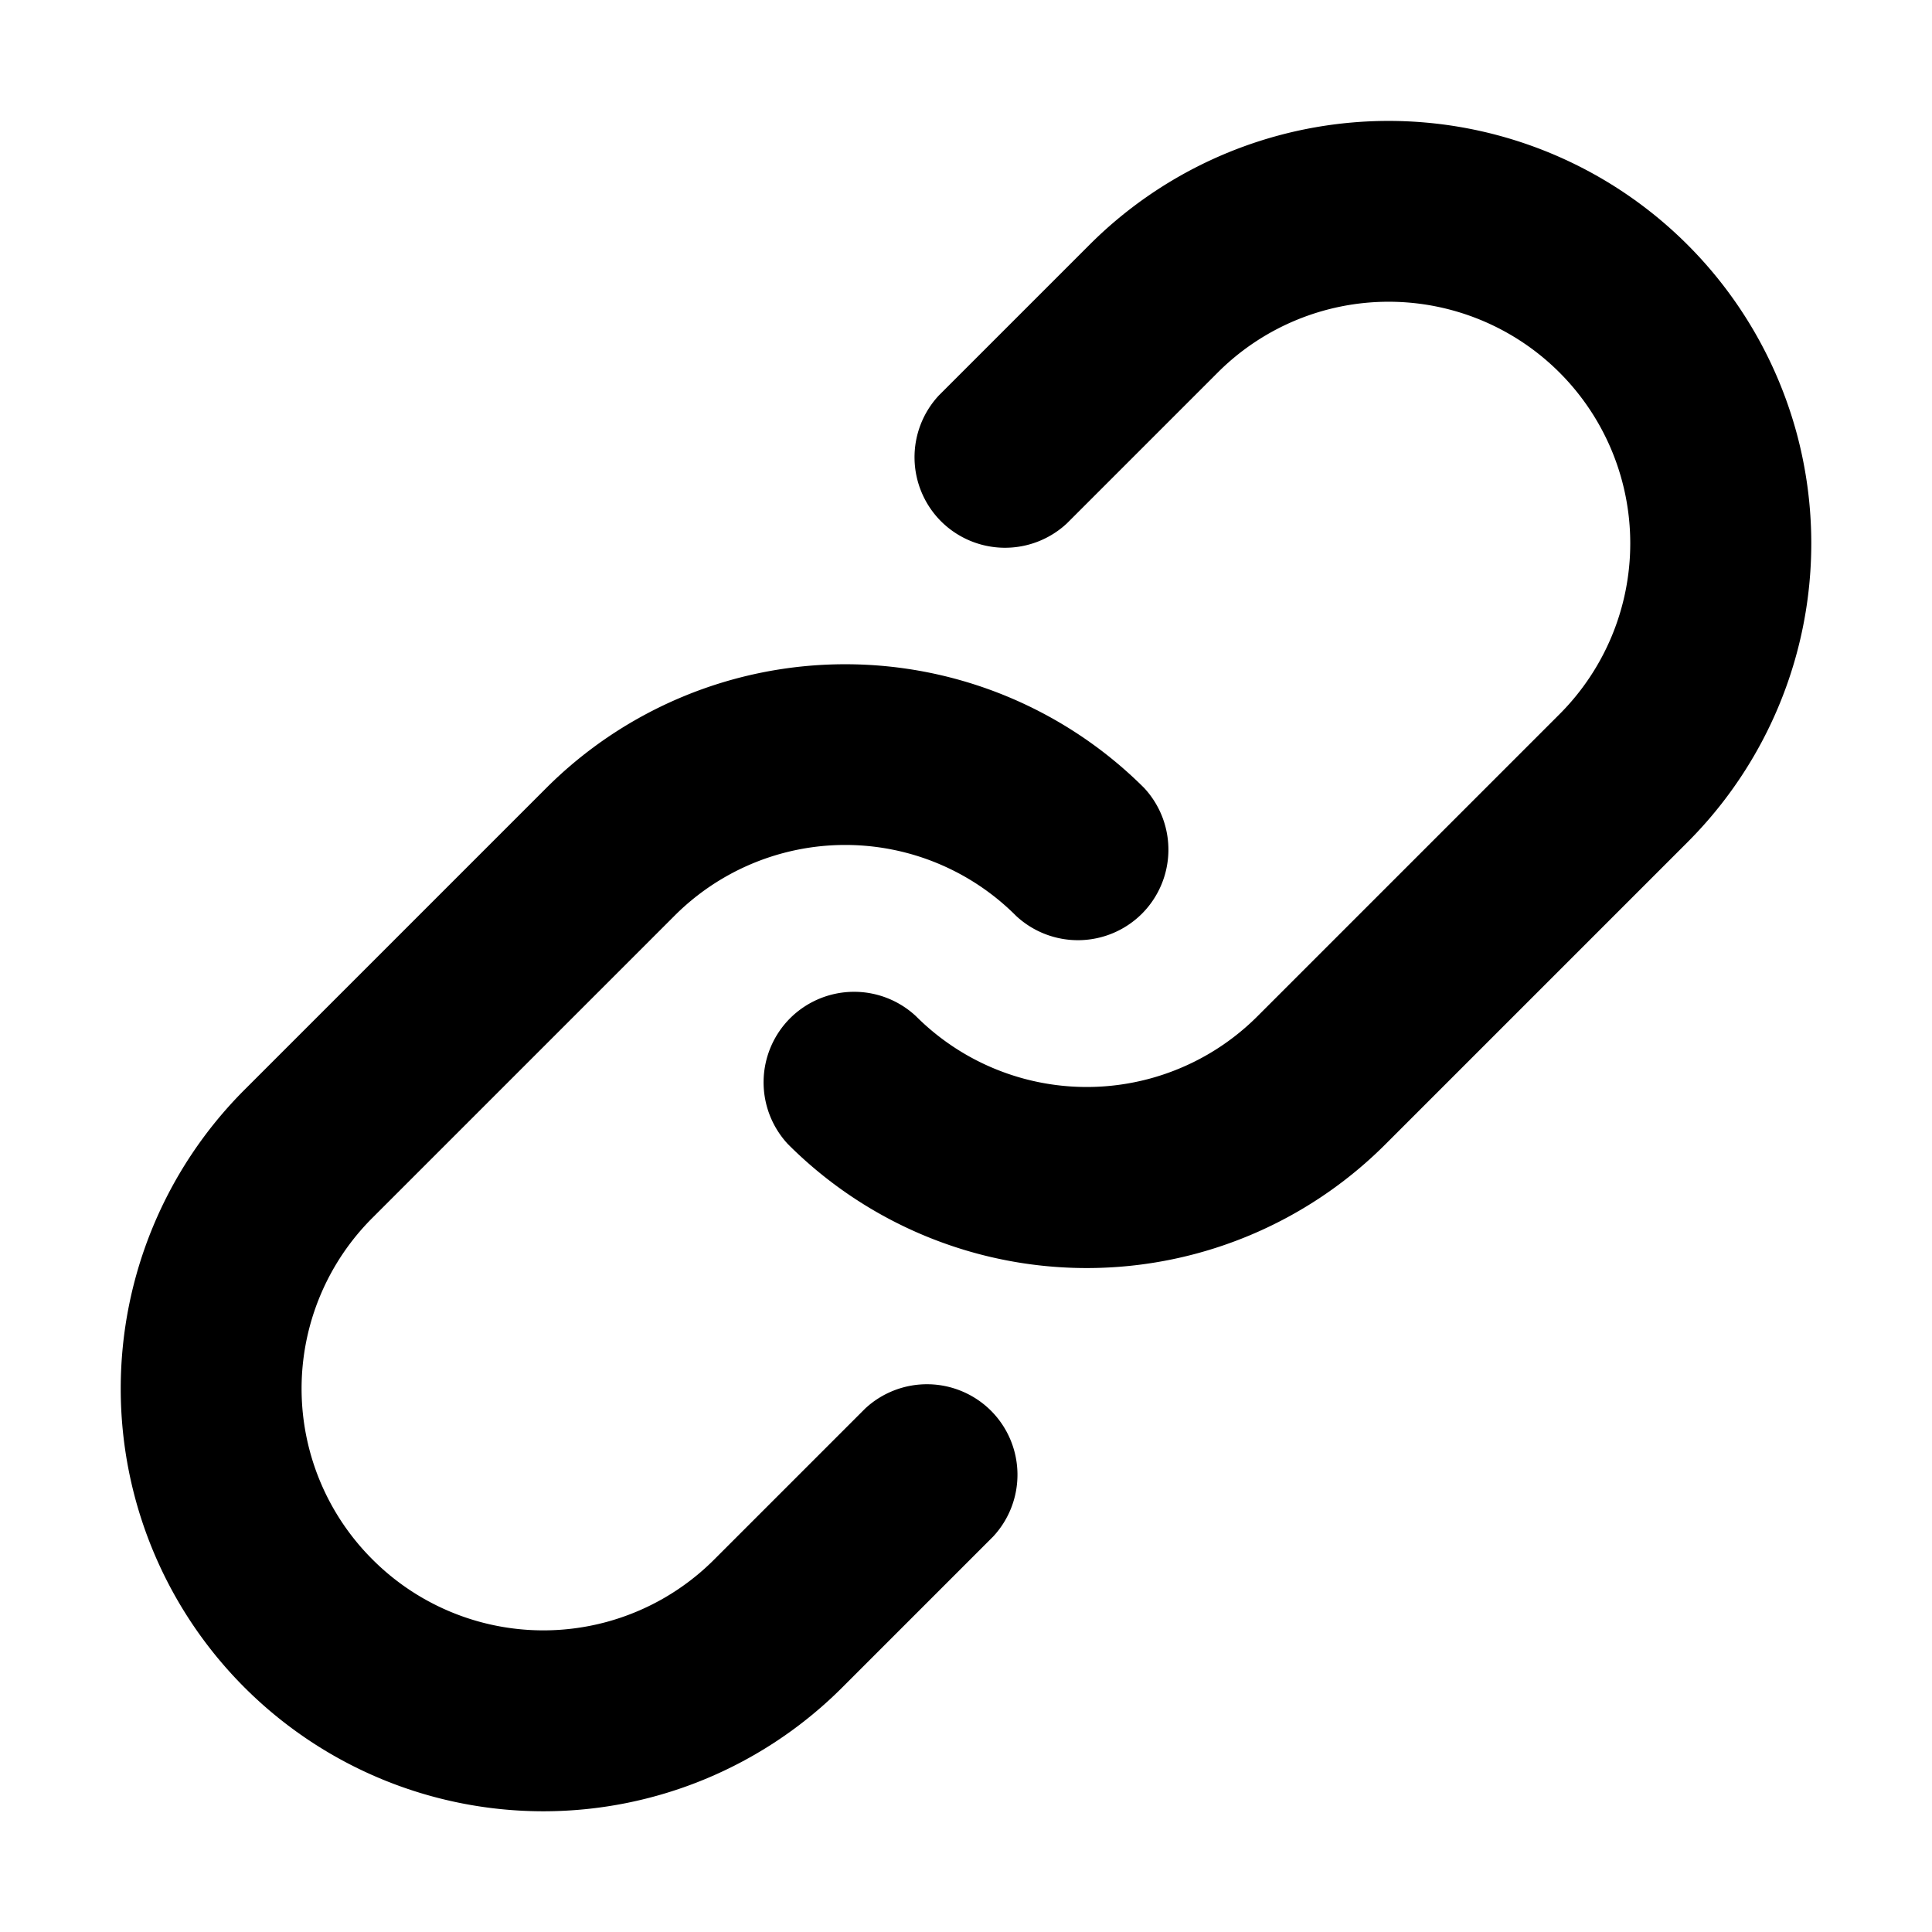 <svg xmlns="http://www.w3.org/2000/svg" width="16" height="16" viewBox="0 0 16 16"><path d="m7.775 3.275 1.25-1.25a3.502 3.502 0 0 1 5.856 1.569 3.5 3.5 0 0 1-.906 3.381l-2.5 2.5a3.497 3.497 0 0 1-4.95 0 .751.751 0 0 1 .018-1.042.751.751 0 0 1 1.042-.018 1.999 1.999 0 0 0 2.83 0l2.5-2.5a2.001 2.001 0 0 0-2.83-2.83l-1.25 1.25a.751.751 0 0 1-1.042-.018.751.751 0 0 1-.018-1.042Zm-4.69 9.64a1.999 1.999 0 0 0 2.83 0l1.25-1.25a.751.751 0 0 1 1.042.018.751.751 0 0 1 .018 1.042l-1.25 1.25a3.5 3.5 0 1 1-4.95-4.95l2.5-2.5a3.503 3.503 0 0 1 4.95 0 .751.751 0 0 1-.018 1.042.751.751 0 0 1-1.042.018 1.998 1.998 0 0 0-2.83 0l-2.5 2.5a1.998 1.998 0 0 0 0 2.83Z"/></svg>